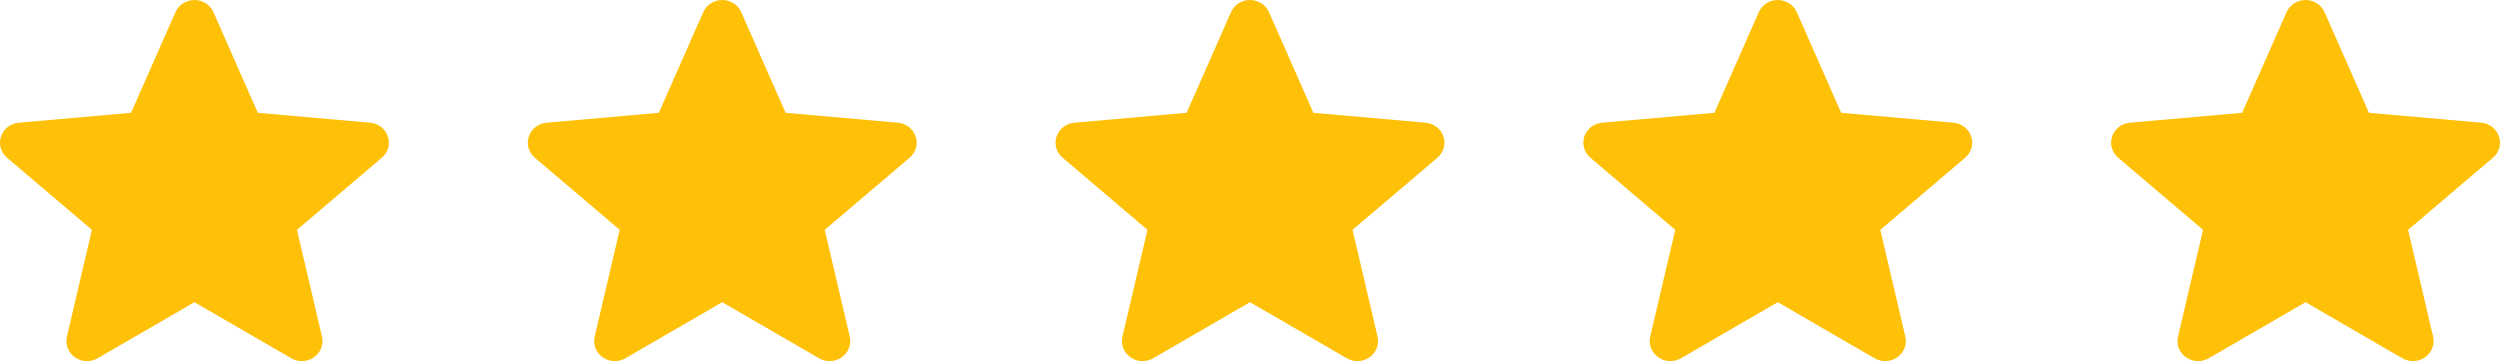<svg width="90" height="13" viewBox="0 0 90 13" fill="none" xmlns="http://www.w3.org/2000/svg">
<path d="M13.963 4.913C13.872 4.638 13.62 4.443 13.323 4.417L9.282 4.061L7.684 0.437C7.566 0.172 7.298 0 7 0C6.702 0 6.434 0.172 6.316 0.438L4.718 4.061L0.677 4.417C0.38 4.443 0.129 4.638 0.037 4.913C-0.056 5.187 0.03 5.489 0.254 5.678L3.309 8.274L2.408 12.118C2.342 12.401 2.455 12.693 2.697 12.863C2.827 12.954 2.98 13 3.133 13C3.265 13 3.397 12.965 3.514 12.897L7 10.879L10.484 12.897C10.739 13.046 11.061 13.032 11.302 12.863C11.544 12.693 11.658 12.4 11.592 12.118L10.691 8.274L13.745 5.679C13.97 5.489 14.056 5.188 13.963 4.913Z" fill="#FFC107"/>
<path d="M32.964 4.913C32.872 4.638 32.62 4.443 32.323 4.417L28.282 4.061L26.684 0.437C26.567 0.172 26.298 0 26 0C25.702 0 25.434 0.172 25.316 0.438L23.718 4.061L19.677 4.417C19.38 4.443 19.129 4.638 19.037 4.913C18.945 5.187 19.03 5.489 19.254 5.678L22.309 8.274L21.408 12.118C21.342 12.401 21.455 12.693 21.697 12.863C21.827 12.954 21.98 13 22.133 13C22.265 13 22.397 12.965 22.515 12.897L26 10.879L29.484 12.897C29.739 13.046 30.061 13.032 30.302 12.863C30.544 12.693 30.657 12.4 30.592 12.118L29.691 8.274L32.745 5.679C32.97 5.489 33.056 5.188 32.964 4.913Z" fill="#FFC107"/>
<path d="M51.964 4.913C51.872 4.638 51.62 4.443 51.323 4.417L47.282 4.061L45.684 0.437C45.566 0.172 45.298 0 45 0C44.702 0 44.434 0.172 44.316 0.438L42.718 4.061L38.677 4.417C38.38 4.443 38.129 4.638 38.037 4.913C37.944 5.187 38.03 5.489 38.254 5.678L41.309 8.274L40.408 12.118C40.342 12.401 40.455 12.693 40.697 12.863C40.827 12.954 40.98 13 41.133 13C41.265 13 41.397 12.965 41.514 12.897L45 10.879L48.484 12.897C48.739 13.046 49.061 13.032 49.302 12.863C49.544 12.693 49.657 12.4 49.592 12.118L48.691 8.274L51.745 5.679C51.97 5.489 52.056 5.188 51.964 4.913Z" fill="#FFC107"/>
<path d="M70.963 4.913C70.872 4.638 70.62 4.443 70.323 4.417L66.282 4.061L64.684 0.437C64.567 0.172 64.298 0 64 0C63.702 0 63.434 0.172 63.316 0.438L61.718 4.061L57.677 4.417C57.38 4.443 57.129 4.638 57.037 4.913C56.944 5.187 57.03 5.489 57.254 5.678L60.309 8.274L59.408 12.118C59.342 12.401 59.455 12.693 59.697 12.863C59.827 12.954 59.98 13 60.133 13C60.265 13 60.397 12.965 60.514 12.897L64 10.879L67.484 12.897C67.739 13.046 68.061 13.032 68.302 12.863C68.544 12.693 68.657 12.4 68.592 12.118L67.691 8.274L70.745 5.679C70.97 5.489 71.056 5.188 70.963 4.913Z" fill="#FFC107"/>
<path d="M89.963 4.913C89.872 4.638 89.62 4.443 89.323 4.417L85.282 4.061L83.684 0.437C83.567 0.172 83.298 0 83 0C82.702 0 82.434 0.172 82.316 0.438L80.718 4.061L76.677 4.417C76.38 4.443 76.129 4.638 76.037 4.913C75.945 5.187 76.03 5.489 76.254 5.678L79.309 8.274L78.408 12.118C78.342 12.401 78.455 12.693 78.697 12.863C78.827 12.954 78.98 13 79.133 13C79.265 13 79.397 12.965 79.514 12.897L83 10.879L86.484 12.897C86.739 13.046 87.061 13.032 87.302 12.863C87.544 12.693 87.657 12.4 87.592 12.118L86.691 8.274L89.745 5.679C89.97 5.489 90.056 5.188 89.963 4.913Z" fill="#FFC107"/>
</svg>

